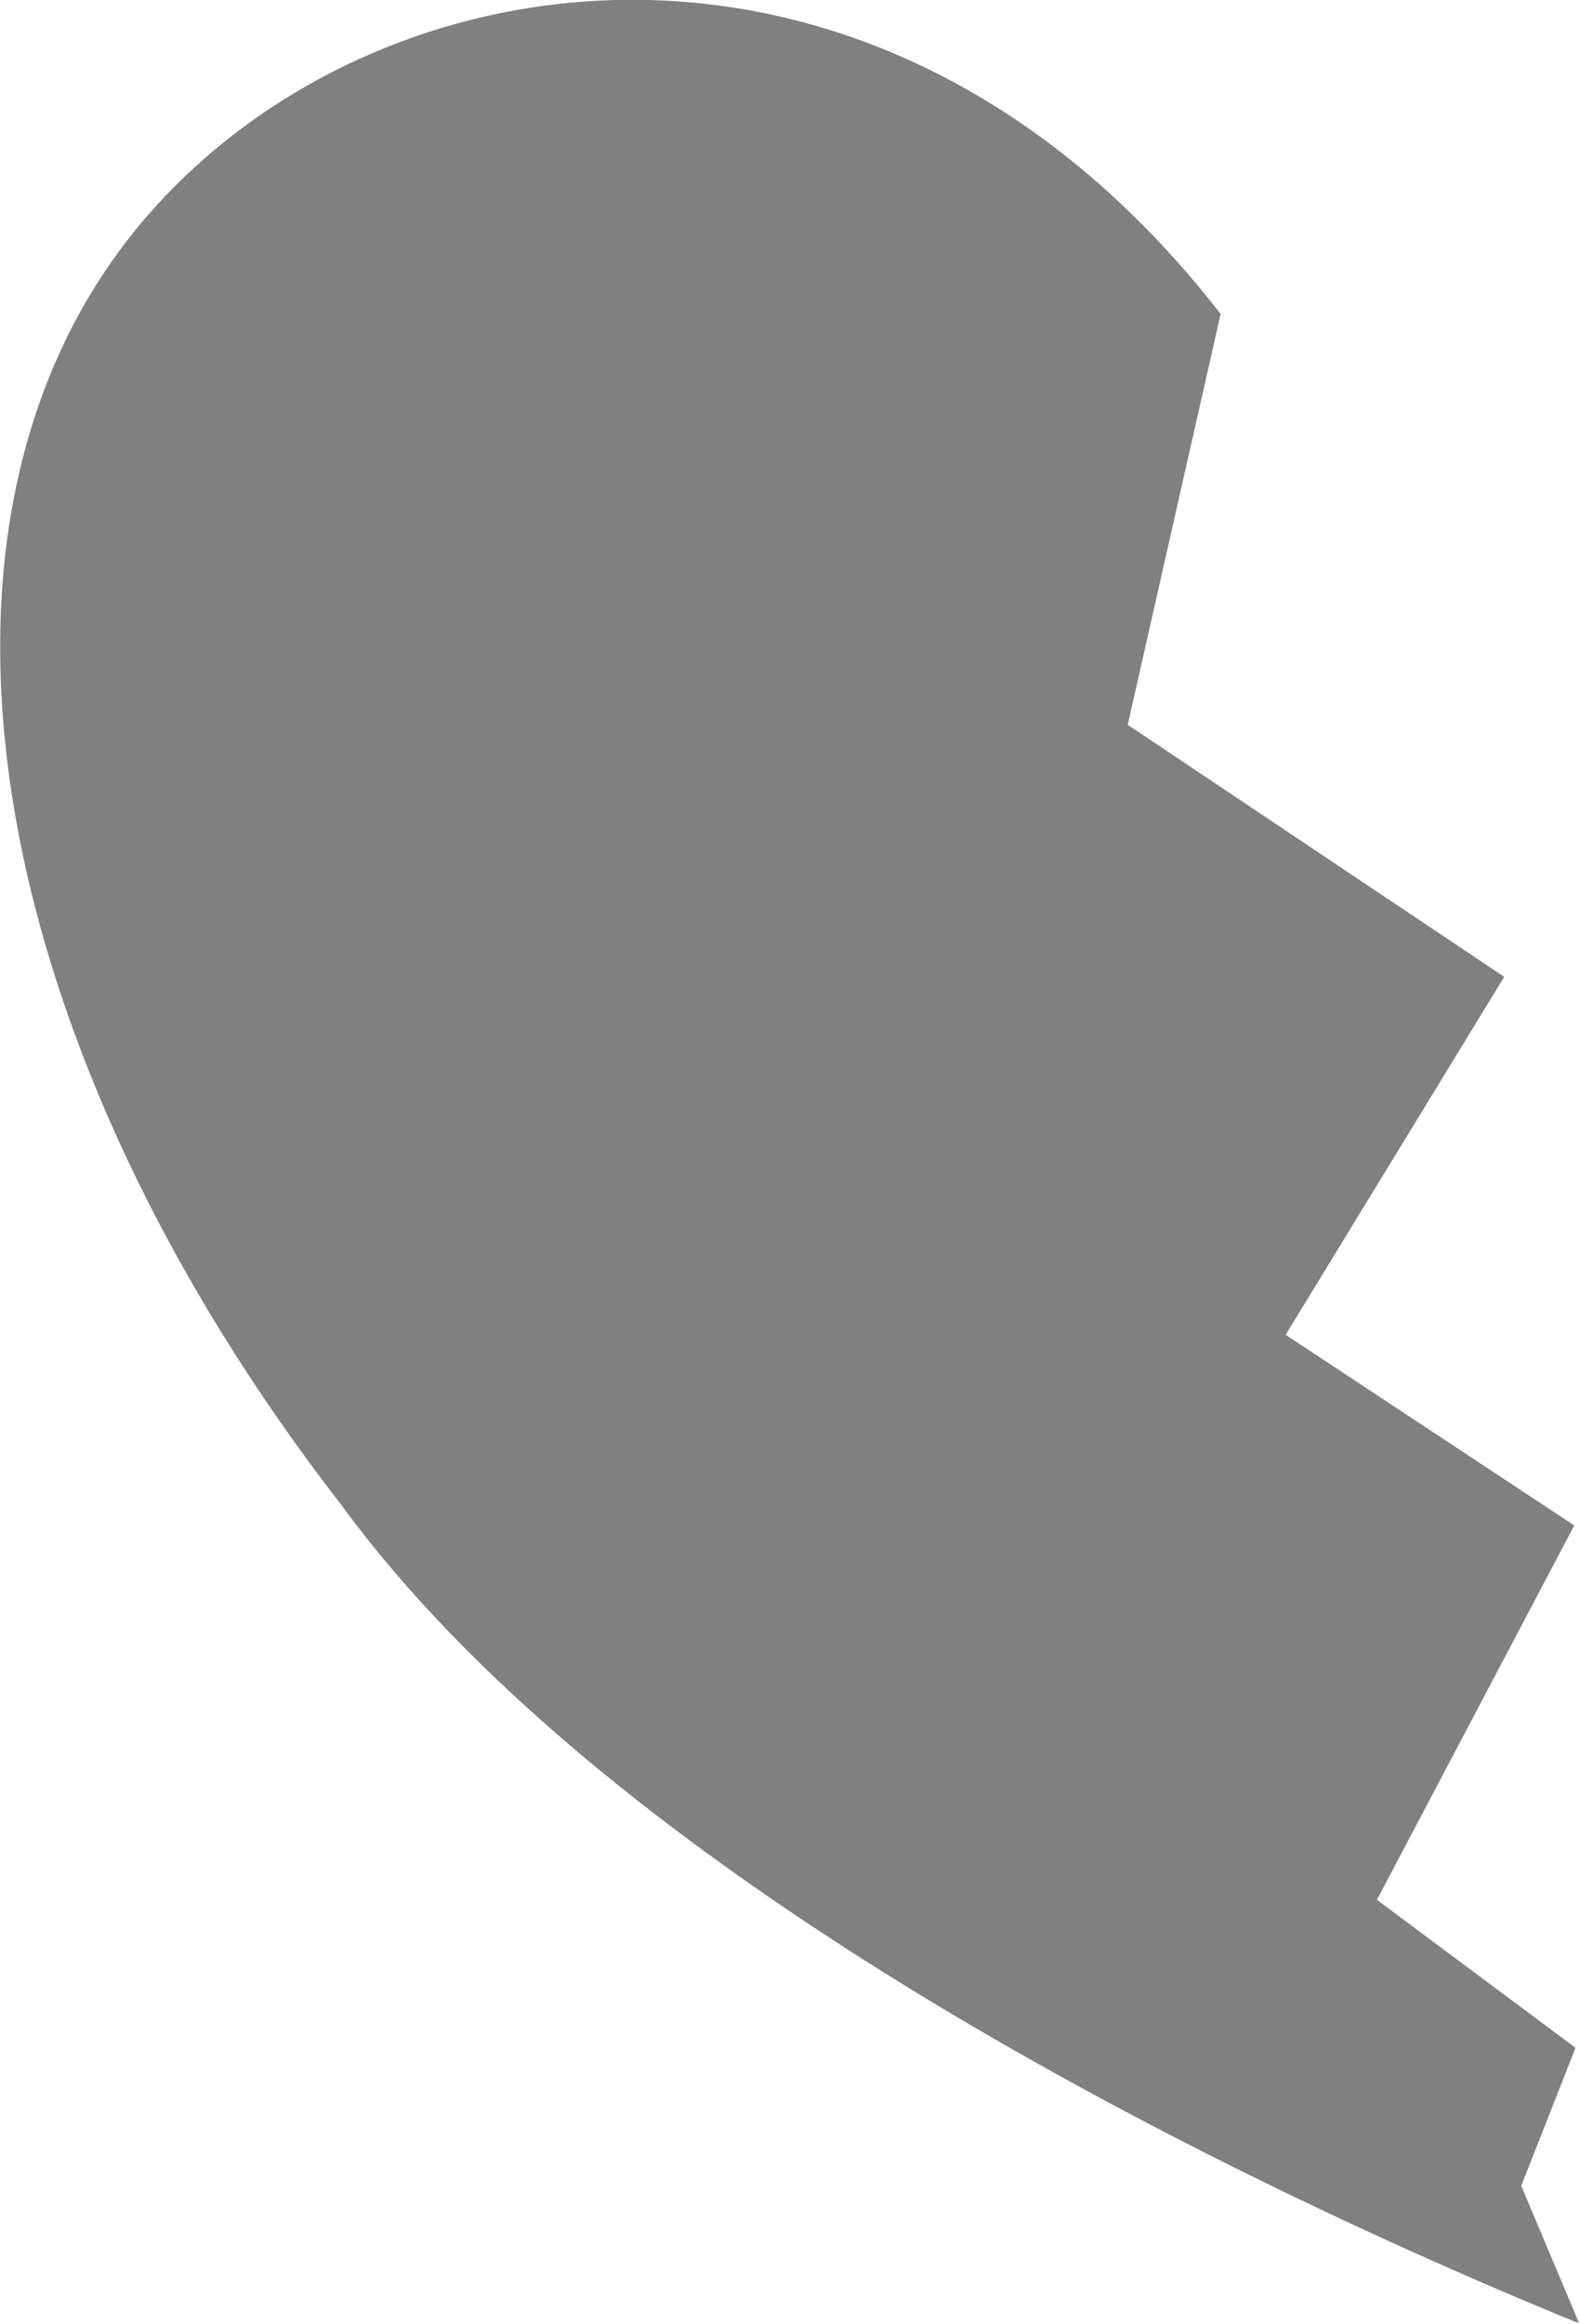<?xml version="1.0" encoding="UTF-8" standalone="no"?>
<!DOCTYPE svg PUBLIC "-//W3C//DTD SVG 1.1//EN" "http://www.w3.org/Graphics/SVG/1.1/DTD/svg11.dtd">
<svg width="100%" height="100%" viewBox="0 0 464 682" version="1.1" xmlns="http://www.w3.org/2000/svg" xmlns:xlink="http://www.w3.org/1999/xlink" xml:space="preserve" xmlns:serif="http://www.serif.com/" fill="#808080" style="fill-rule:evenodd;clip-rule:evenodd;stroke-linejoin:round;stroke-miterlimit:2;">
    <g transform="matrix(0.75,0,0,0.75,0,0)">
        <g transform="matrix(0.832,-0.148,0.148,0.832,-48.348,13.721)">
            <path d="M591.002,1180.81C590.852,1180.91 590.701,1181.01 590.551,1181.1C404.061,1062.99 180.274,885.827 93.245,708.661C-31.082,472.441 -31.082,236.22 93.245,118.11C217.572,0 466.225,0 590.551,236.22L514.85,415.992L666.164,561.454L537.422,706.916L653.624,817.267L533.242,971.925L611.825,1055.52L575.877,1114.04L591.002,1180.81Z"/>
        </g>
    </g>
</svg>
